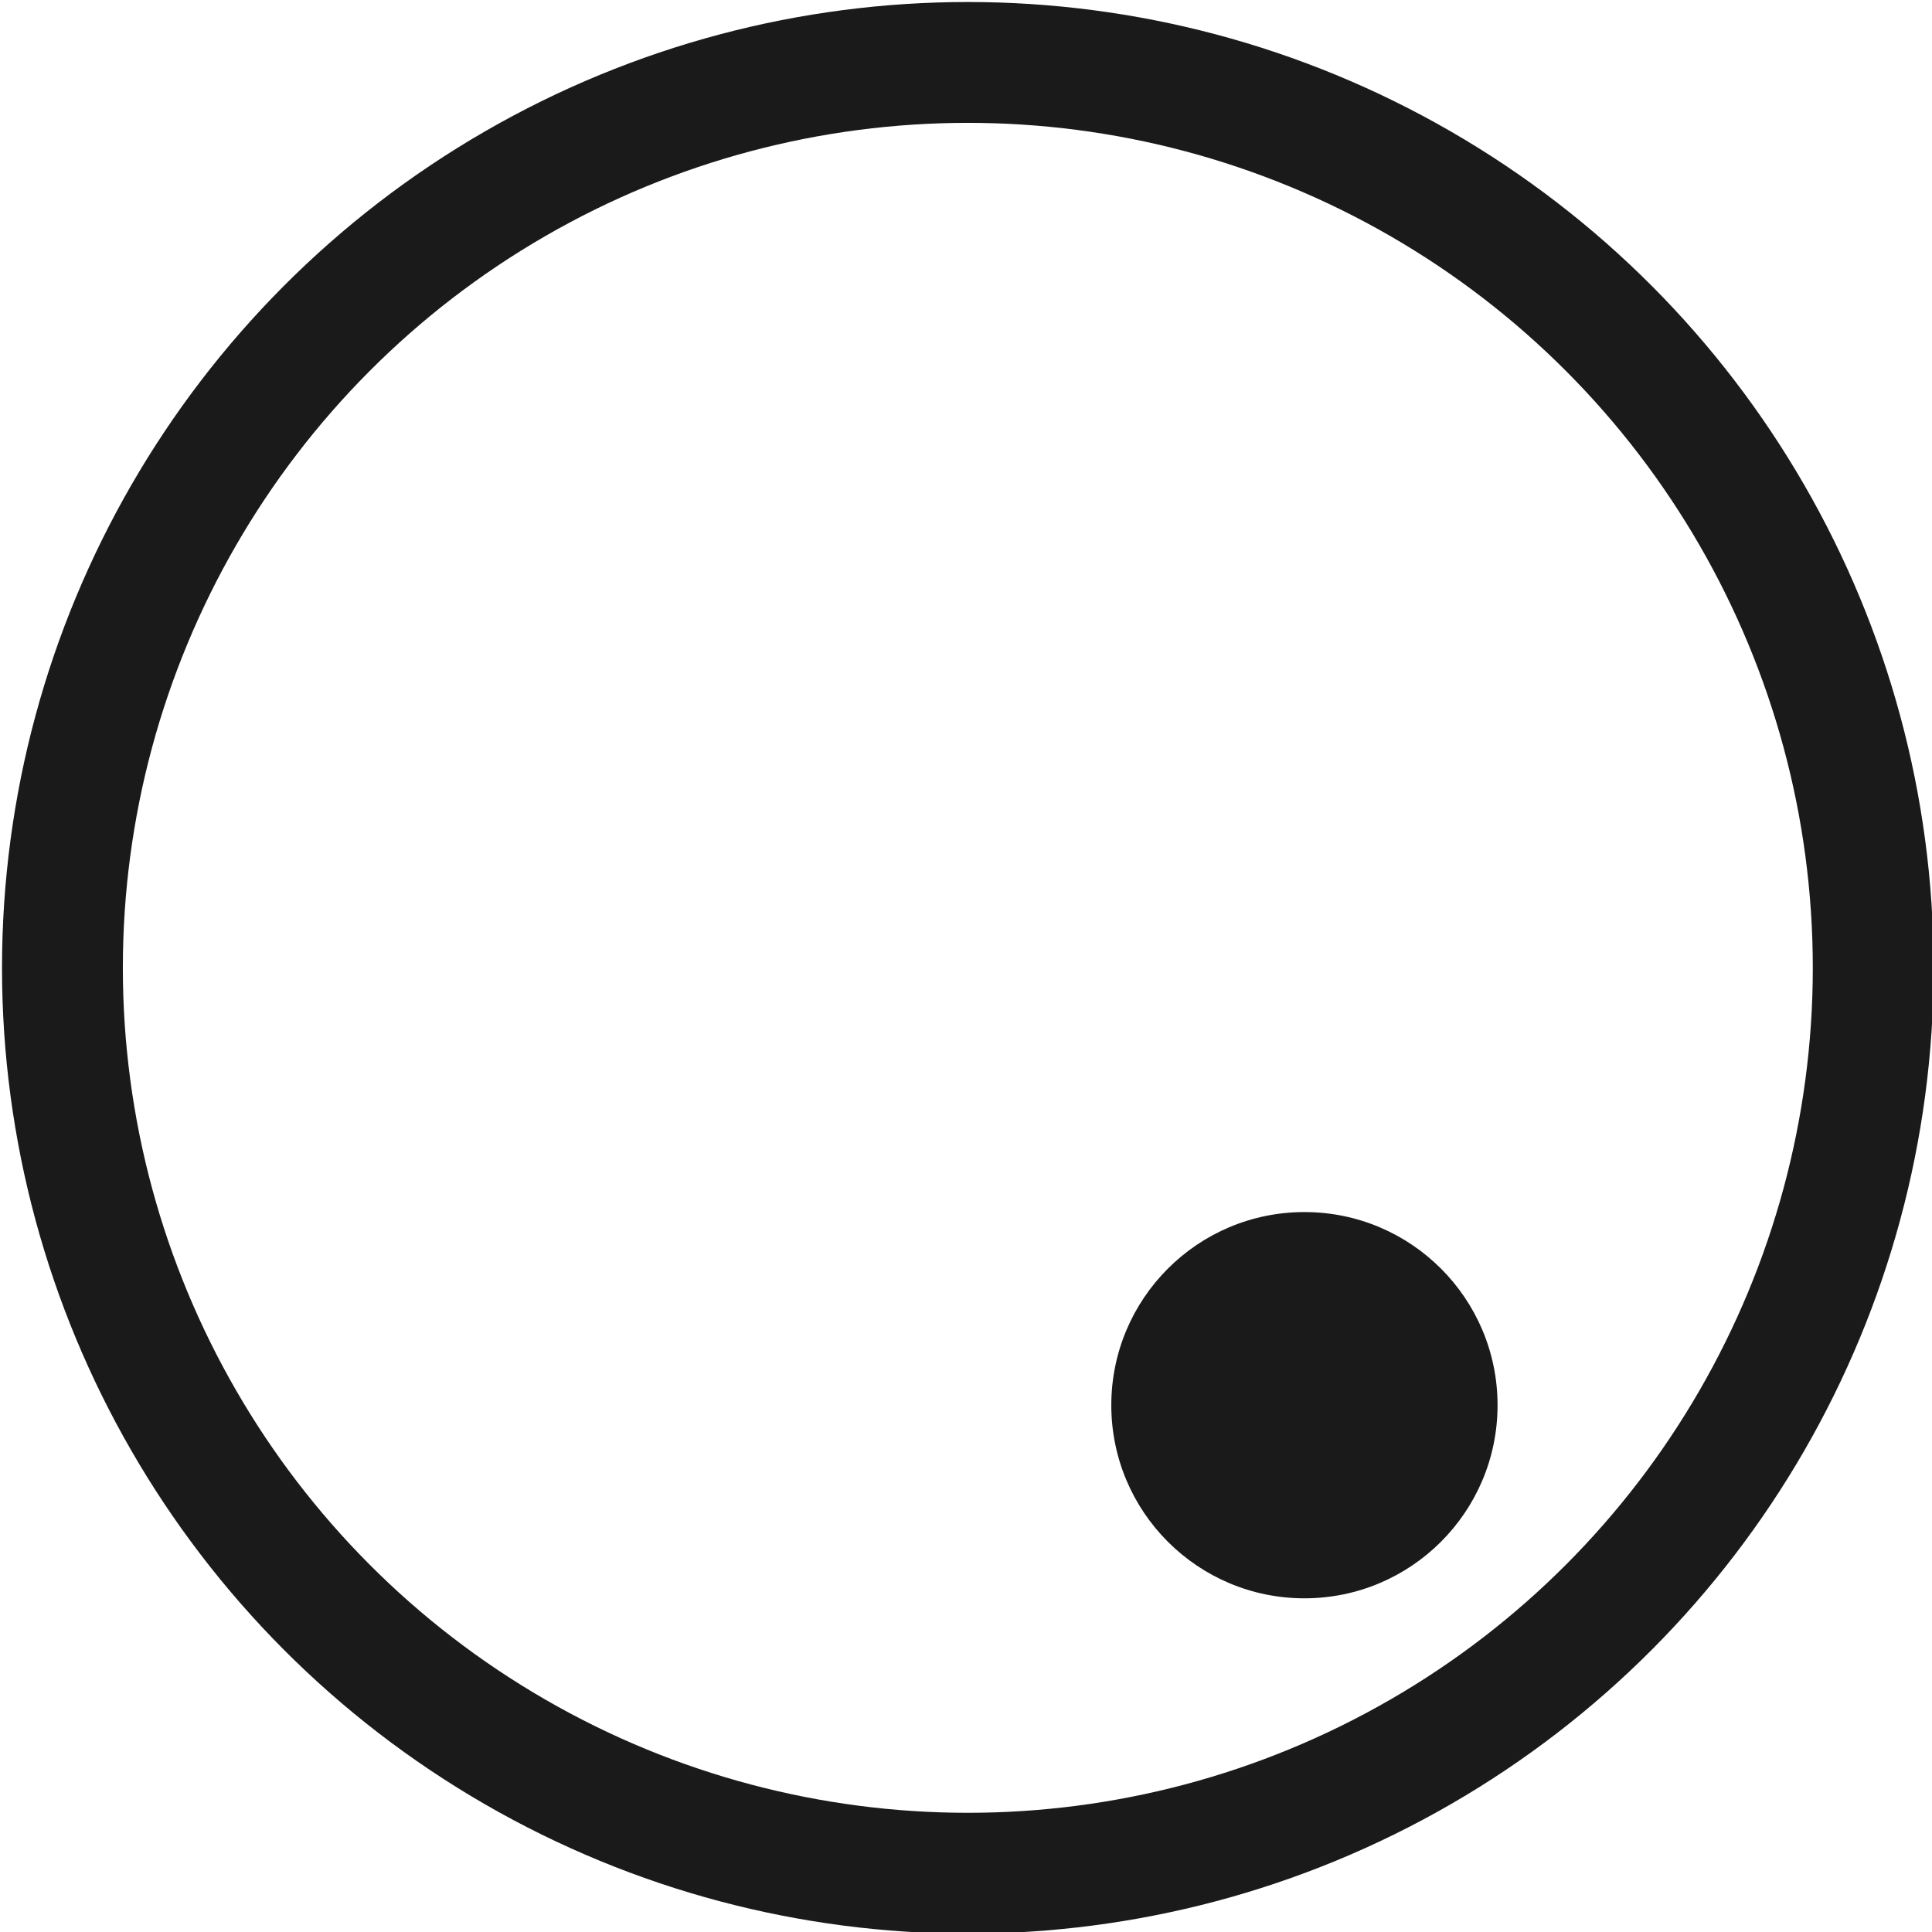 <svg width="20" height="20" viewBox="0 0 5.292 5.292" xmlns="http://www.w3.org/2000/svg"><circle style="fill:none;fill-opacity:1;stroke:#1a1a1a;stroke-width:.331;stroke-miterlimit:4;stroke-dasharray:none;stroke-opacity:1" cx="2.651" cy="2.651" r="2.48"/><circle style="fill:#1a1a1a;fill-opacity:1;stroke:none;stroke-width:.479" cx="3.573" cy="3.849" r=".529"/></svg>
